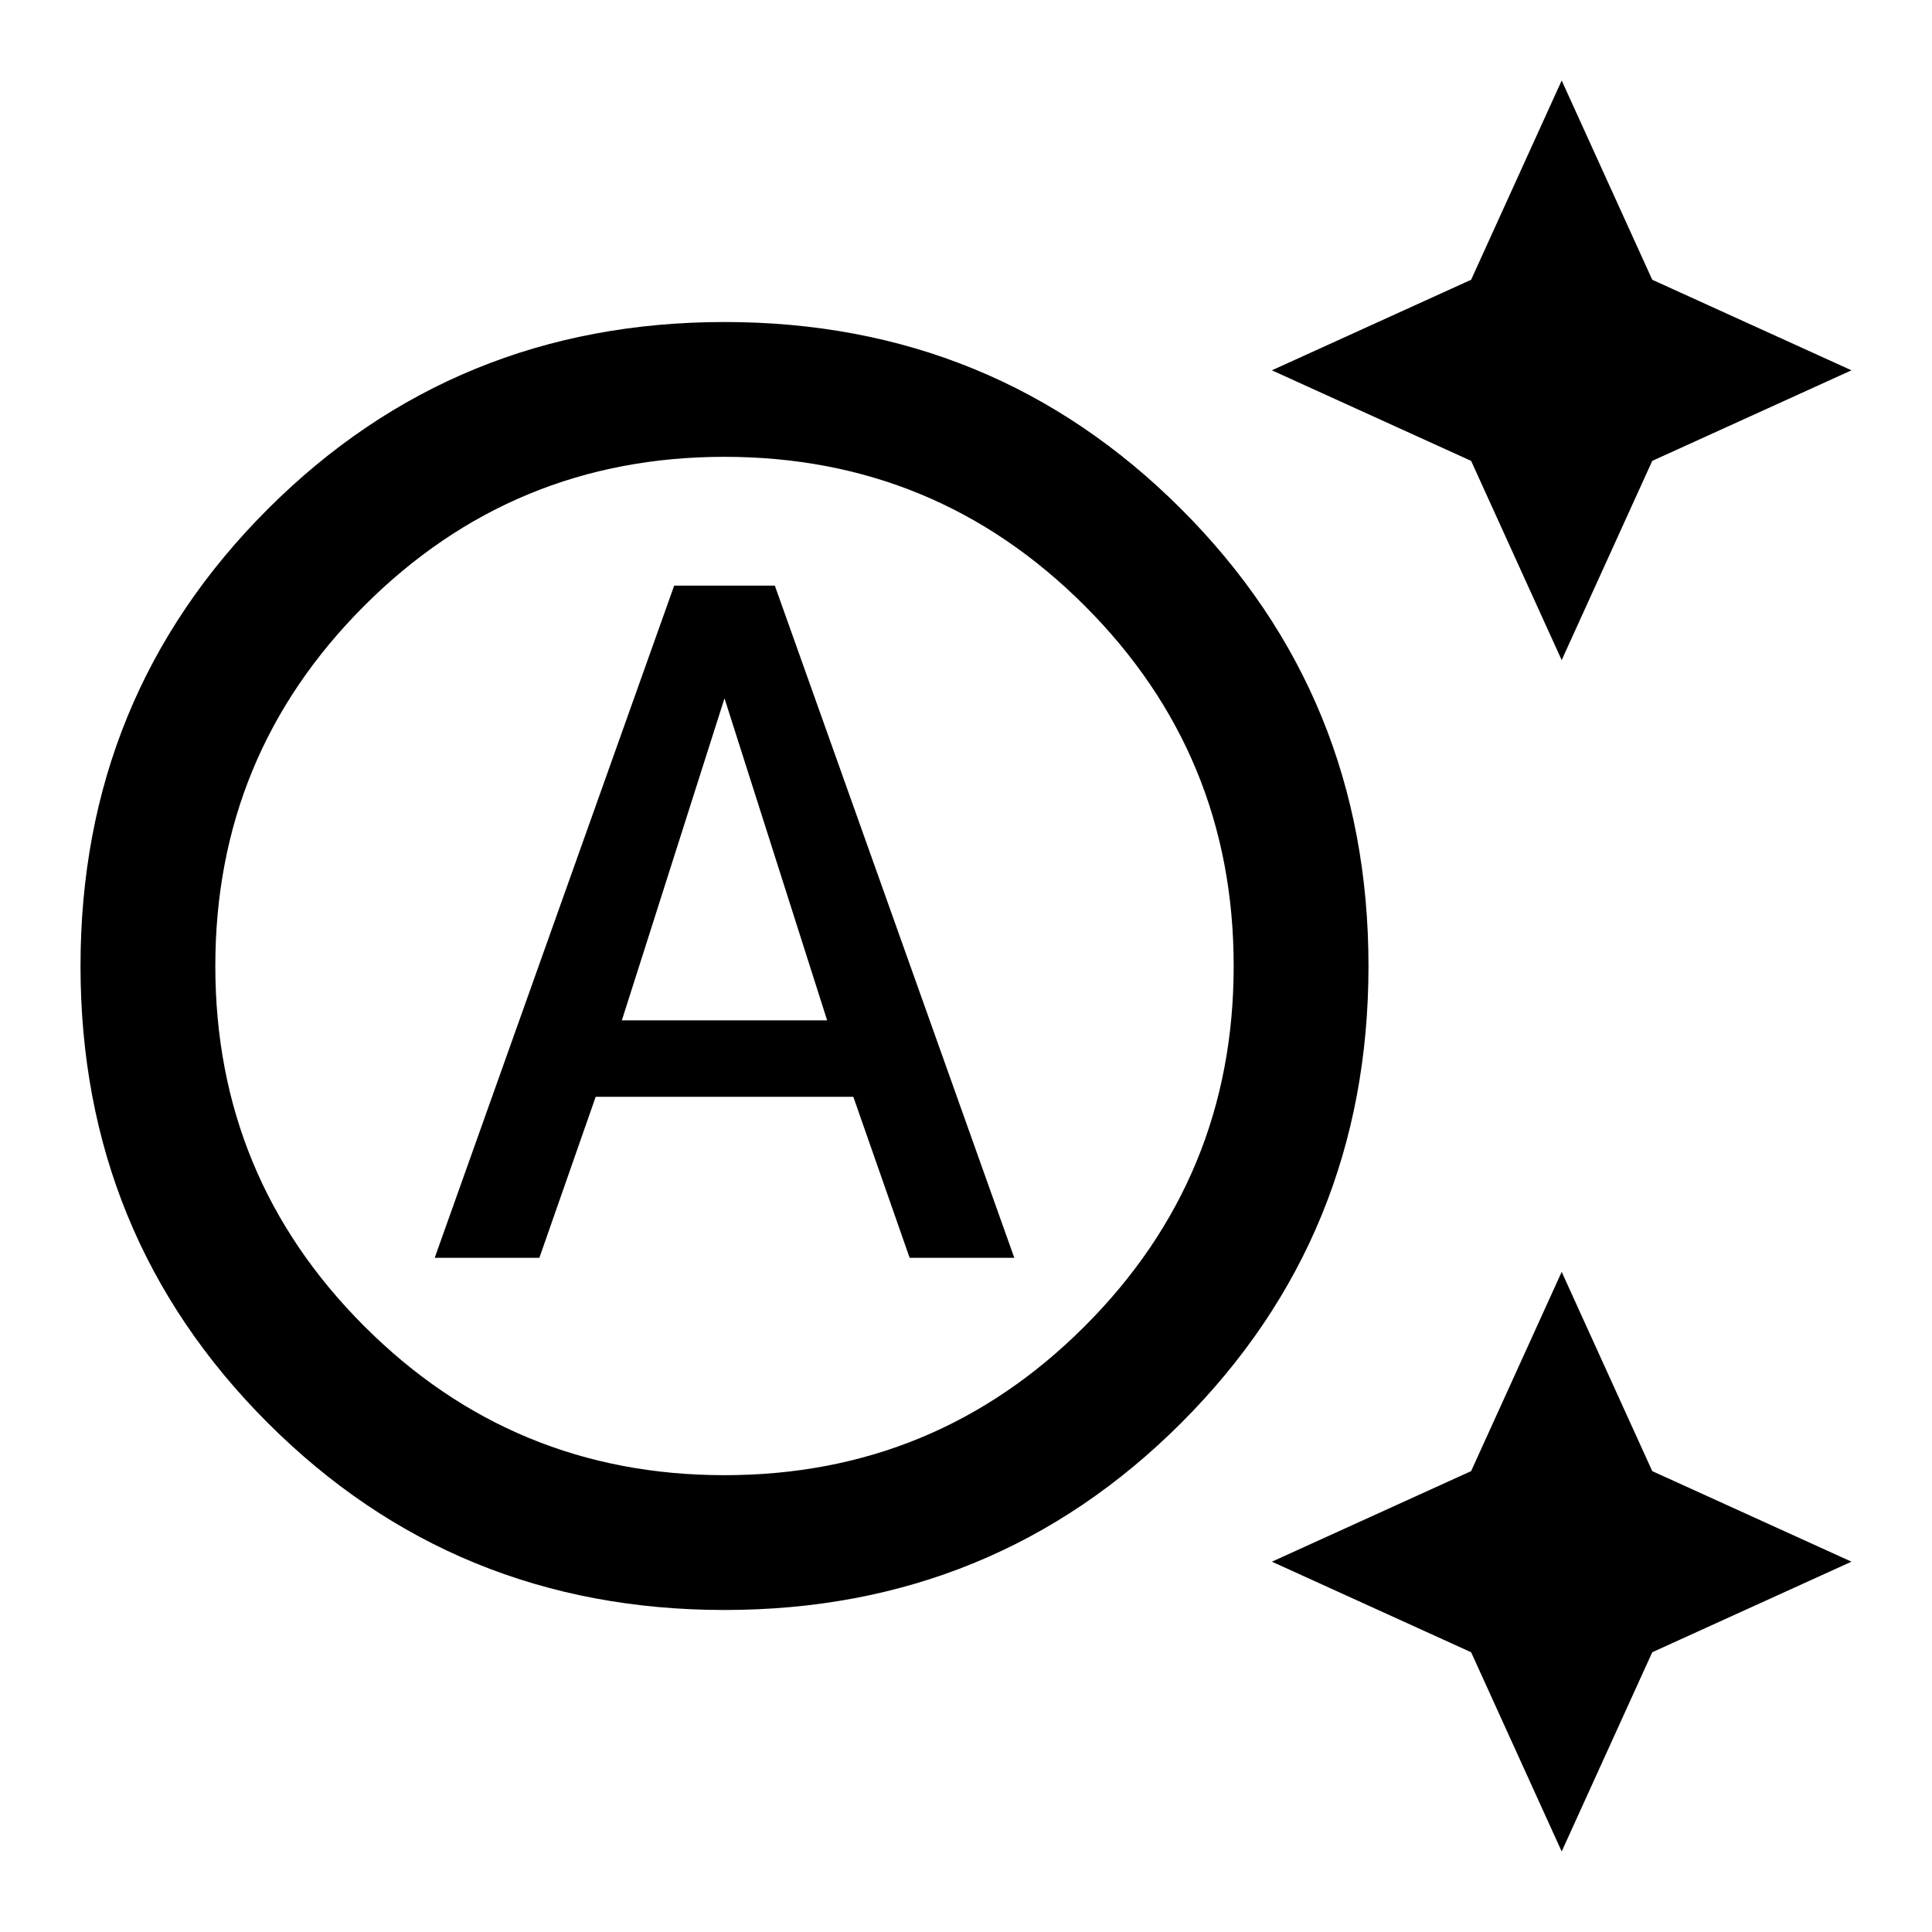 <svg xmlns="http://www.w3.org/2000/svg" height="40" width="40"><path d="m32.333 13.667-1.875-4.125-4.125-1.875 4.125-1.875 1.875-4.125 1.875 4.125 4.125 1.875-4.125 1.875Zm0 24.666-1.875-4.125-4.125-1.875 4.125-1.875 1.875-4.125 1.875 4.125 4.125 1.875-4.125 1.875ZM9 26.042l4.958-13.917h2.084L21 26.042h-2.167l-1.166-3.334h-5.334l-1.166 3.334Zm3.875-4.917h4.25L15 14.458ZM15 30.542q4.375 0 7.458-3.084 3.084-3.083 3.084-7.458t-3.084-7.458Q19.375 9.458 15 9.458t-7.458 3.084Q4.458 15.625 4.458 20t3.084 7.458q3.083 3.084 7.458 3.084Zm0 2.791q-5.583 0-9.458-3.875T1.667 20q0-5.583 3.875-9.458T15 6.667q5.583 0 9.458 3.875T28.333 20q0 5.583-3.875 9.458T15 33.333Z"/></svg>